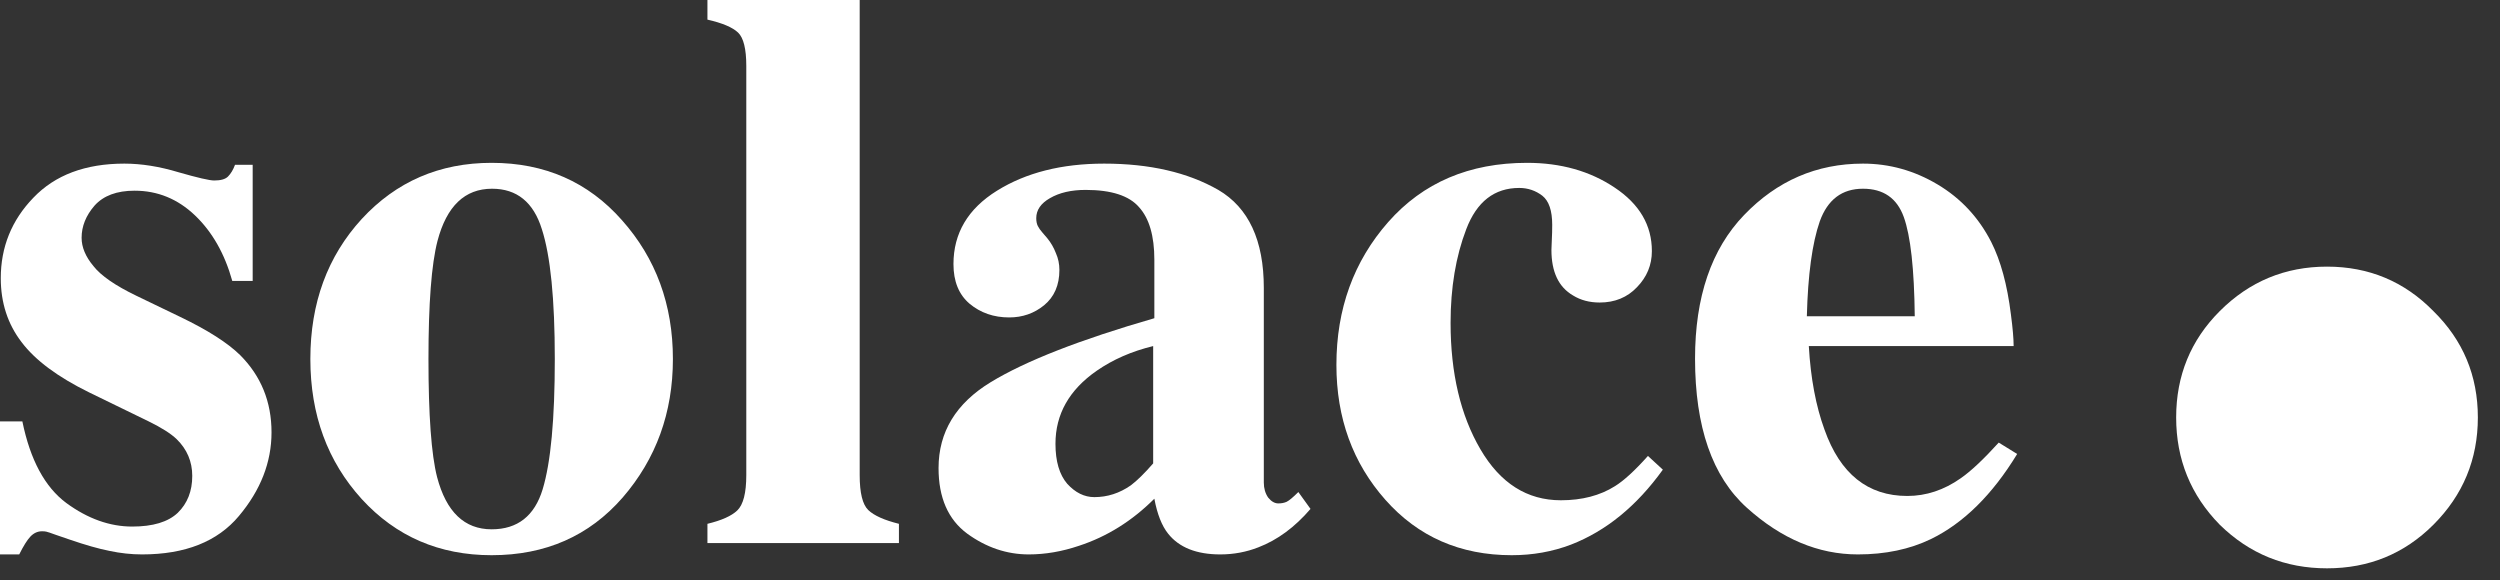 <svg width="112" height="26" viewBox="0 0 112 26" fill="none" xmlns="http://www.w3.org/2000/svg">
<rect x="0" y="0" width="112" height="26" fill="#333333" stroke="none"/>
<path d="M0 18.879H1.002C1.354 20.602 2.01 21.82 2.971 22.535C3.932 23.238 4.916 23.59 5.924 23.59C6.85 23.59 7.529 23.385 7.963 22.975C8.396 22.553 8.613 22.002 8.613 21.322C8.613 20.678 8.379 20.127 7.91 19.67C7.652 19.424 7.236 19.16 6.662 18.879L3.99 17.578C2.584 16.887 1.576 16.137 0.967 15.328C0.346 14.52 0.035 13.565 0.035 12.463C0.035 11.068 0.521 9.867 1.494 8.859C2.467 7.84 3.826 7.33 5.572 7.33C6.334 7.33 7.143 7.459 7.998 7.717C8.854 7.963 9.387 8.086 9.598 8.086C9.891 8.086 10.096 8.027 10.213 7.91C10.342 7.781 10.447 7.605 10.529 7.383H11.32V12.586H10.406C10.066 11.367 9.51 10.389 8.736 9.65C7.963 8.912 7.061 8.543 6.029 8.543C5.232 8.543 4.635 8.766 4.236 9.211C3.85 9.656 3.656 10.137 3.656 10.652C3.656 11.074 3.832 11.496 4.184 11.918C4.523 12.352 5.168 12.797 6.117 13.254L8.086 14.203C9.305 14.789 10.195 15.357 10.758 15.908C11.695 16.846 12.164 18 12.164 19.371C12.164 20.707 11.678 21.955 10.705 23.115C9.744 24.264 8.297 24.838 6.363 24.838C5.883 24.838 5.396 24.785 4.904 24.68C4.424 24.586 3.826 24.416 3.111 24.17L2.496 23.959C2.273 23.877 2.133 23.83 2.074 23.818C2.027 23.807 1.963 23.801 1.881 23.801C1.682 23.801 1.506 23.883 1.354 24.047C1.213 24.199 1.049 24.463 0.861 24.838H0V18.879Z" fill="white"/>
<path d="M13.904 16.084C13.904 13.576 14.672 11.484 16.207 9.809C17.754 8.133 19.693 7.295 22.025 7.295C24.404 7.295 26.35 8.15 27.861 9.861C29.385 11.572 30.146 13.646 30.146 16.084C30.146 18.486 29.396 20.555 27.896 22.289C26.396 24.012 24.439 24.873 22.025 24.873C19.682 24.873 17.742 24.035 16.207 22.359C14.672 20.672 13.904 18.58 13.904 16.084ZM19.195 16.084C19.195 18.604 19.324 20.367 19.582 21.375C19.992 22.934 20.807 23.713 22.025 23.713C23.186 23.713 23.947 23.115 24.311 21.92C24.674 20.725 24.855 18.779 24.855 16.084C24.855 13.4 24.662 11.461 24.275 10.266C23.9 9.059 23.156 8.455 22.043 8.455C20.824 8.455 20.01 9.234 19.6 10.793C19.33 11.836 19.195 13.6 19.195 16.084Z" fill="white"/>
<path d="M31.693 23.467C32.326 23.314 32.772 23.115 33.029 22.869C33.299 22.611 33.434 22.084 33.434 21.287V2.953C33.434 2.191 33.31 1.693 33.065 1.459C32.818 1.225 32.361 1.031 31.693 0.879V0H38.514V21.287C38.514 22.084 38.643 22.605 38.9 22.852C39.158 23.098 39.615 23.303 40.272 23.467V24.328H31.693V23.467Z" fill="white"/>
<path d="M49.025 22.271C49.611 22.271 50.156 22.096 50.66 21.744C50.941 21.533 51.275 21.205 51.662 20.76V15.504C50.701 15.738 49.857 16.107 49.131 16.611C47.9 17.467 47.285 18.557 47.285 19.881C47.285 20.666 47.461 21.264 47.812 21.674C48.176 22.072 48.58 22.271 49.025 22.271ZM42.047 20.971C42.047 19.354 42.826 18.07 44.385 17.121C45.943 16.172 48.387 15.217 51.715 14.256V11.637C51.715 10.57 51.486 9.785 51.029 9.281C50.584 8.766 49.787 8.508 48.639 8.508C47.994 8.508 47.461 8.631 47.039 8.877C46.629 9.111 46.424 9.41 46.424 9.773C46.424 9.914 46.447 10.031 46.494 10.125C46.541 10.219 46.611 10.318 46.705 10.424L46.916 10.67C47.08 10.869 47.209 11.092 47.303 11.338C47.408 11.572 47.461 11.824 47.461 12.094C47.461 12.773 47.232 13.301 46.775 13.676C46.33 14.039 45.809 14.221 45.211 14.221C44.52 14.221 43.928 14.016 43.435 13.605C42.955 13.195 42.715 12.604 42.715 11.83C42.715 10.447 43.365 9.352 44.666 8.543C45.967 7.734 47.566 7.33 49.465 7.33C51.504 7.33 53.209 7.723 54.58 8.508C55.94 9.305 56.619 10.77 56.619 12.902V21.621C56.619 21.879 56.684 22.102 56.812 22.289C56.953 22.465 57.105 22.553 57.27 22.553C57.41 22.553 57.533 22.529 57.639 22.482C57.756 22.424 57.932 22.277 58.166 22.043L58.711 22.799C58.008 23.619 57.228 24.193 56.373 24.521C55.834 24.732 55.266 24.838 54.668 24.838C53.602 24.838 52.822 24.527 52.33 23.906C52.049 23.555 51.844 23.033 51.715 22.342C50.719 23.338 49.594 24.041 48.34 24.451C47.578 24.709 46.828 24.838 46.09 24.838C45.105 24.838 44.185 24.527 43.33 23.906C42.475 23.273 42.047 22.295 42.047 20.971Z" fill="white"/>
<path d="M68.414 7.295C69.926 7.295 71.232 7.664 72.334 8.402C73.447 9.141 74.004 10.09 74.004 11.25C74.004 11.871 73.781 12.41 73.336 12.867C72.902 13.324 72.346 13.553 71.666 13.553C71.209 13.553 70.811 13.447 70.471 13.236C69.826 12.861 69.504 12.182 69.504 11.197C69.504 11.092 69.51 10.94 69.522 10.74C69.533 10.529 69.539 10.307 69.539 10.072C69.539 9.439 69.393 9.006 69.1 8.771C68.795 8.537 68.449 8.42 68.062 8.42C66.949 8.42 66.158 9.035 65.689 10.266C65.221 11.484 64.986 12.885 64.986 14.467C64.986 16.717 65.432 18.604 66.322 20.127C67.213 21.65 68.414 22.412 69.926 22.412C70.875 22.412 71.684 22.201 72.352 21.779C72.75 21.533 73.242 21.082 73.828 20.426L74.496 21.041C73.324 22.67 71.953 23.789 70.383 24.398C69.551 24.715 68.666 24.873 67.728 24.873C65.42 24.873 63.533 24.047 62.068 22.395C60.603 20.742 59.871 18.727 59.871 16.348C59.871 13.84 60.645 11.707 62.191 9.949C63.75 8.18 65.824 7.295 68.414 7.295Z" fill="white"/>
<path d="M75.938 16.066C75.938 13.301 76.67 11.156 78.135 9.633C79.611 8.098 81.387 7.33 83.461 7.33C84.644 7.33 85.758 7.641 86.801 8.262C87.844 8.883 88.647 9.744 89.209 10.846C89.631 11.678 89.924 12.756 90.088 14.08C90.17 14.701 90.211 15.176 90.211 15.504H81.035C81.117 16.945 81.352 18.193 81.738 19.248C82.441 21.229 83.678 22.219 85.447 22.219C86.291 22.219 87.088 21.955 87.838 21.428C88.295 21.111 88.863 20.578 89.543 19.828L90.369 20.338C89.256 22.166 87.967 23.438 86.502 24.152C85.553 24.609 84.463 24.838 83.232 24.838C81.463 24.838 79.805 24.141 78.258 22.746C76.711 21.352 75.938 19.125 75.938 16.066ZM85.781 14.168C85.758 12.047 85.594 10.565 85.289 9.721C84.984 8.877 84.375 8.455 83.461 8.455C82.523 8.455 81.879 8.941 81.527 9.914C81.188 10.887 80.994 12.305 80.947 14.168H85.781Z" fill="white"/>
<path d="M97.492 18.703C97.492 16.828 98.143 15.24 99.445 13.938C100.773 12.609 102.375 11.945 104.25 11.945C106.125 11.945 107.714 12.609 109.016 13.938C110.344 15.24 111.008 16.828 111.008 18.703C111.008 20.578 110.344 22.18 109.016 23.508C107.714 24.81 106.125 25.461 104.25 25.461C102.375 25.461 100.773 24.81 99.445 23.508C98.143 22.18 97.492 20.578 97.492 18.703Z" fill="white"/>
</svg>
